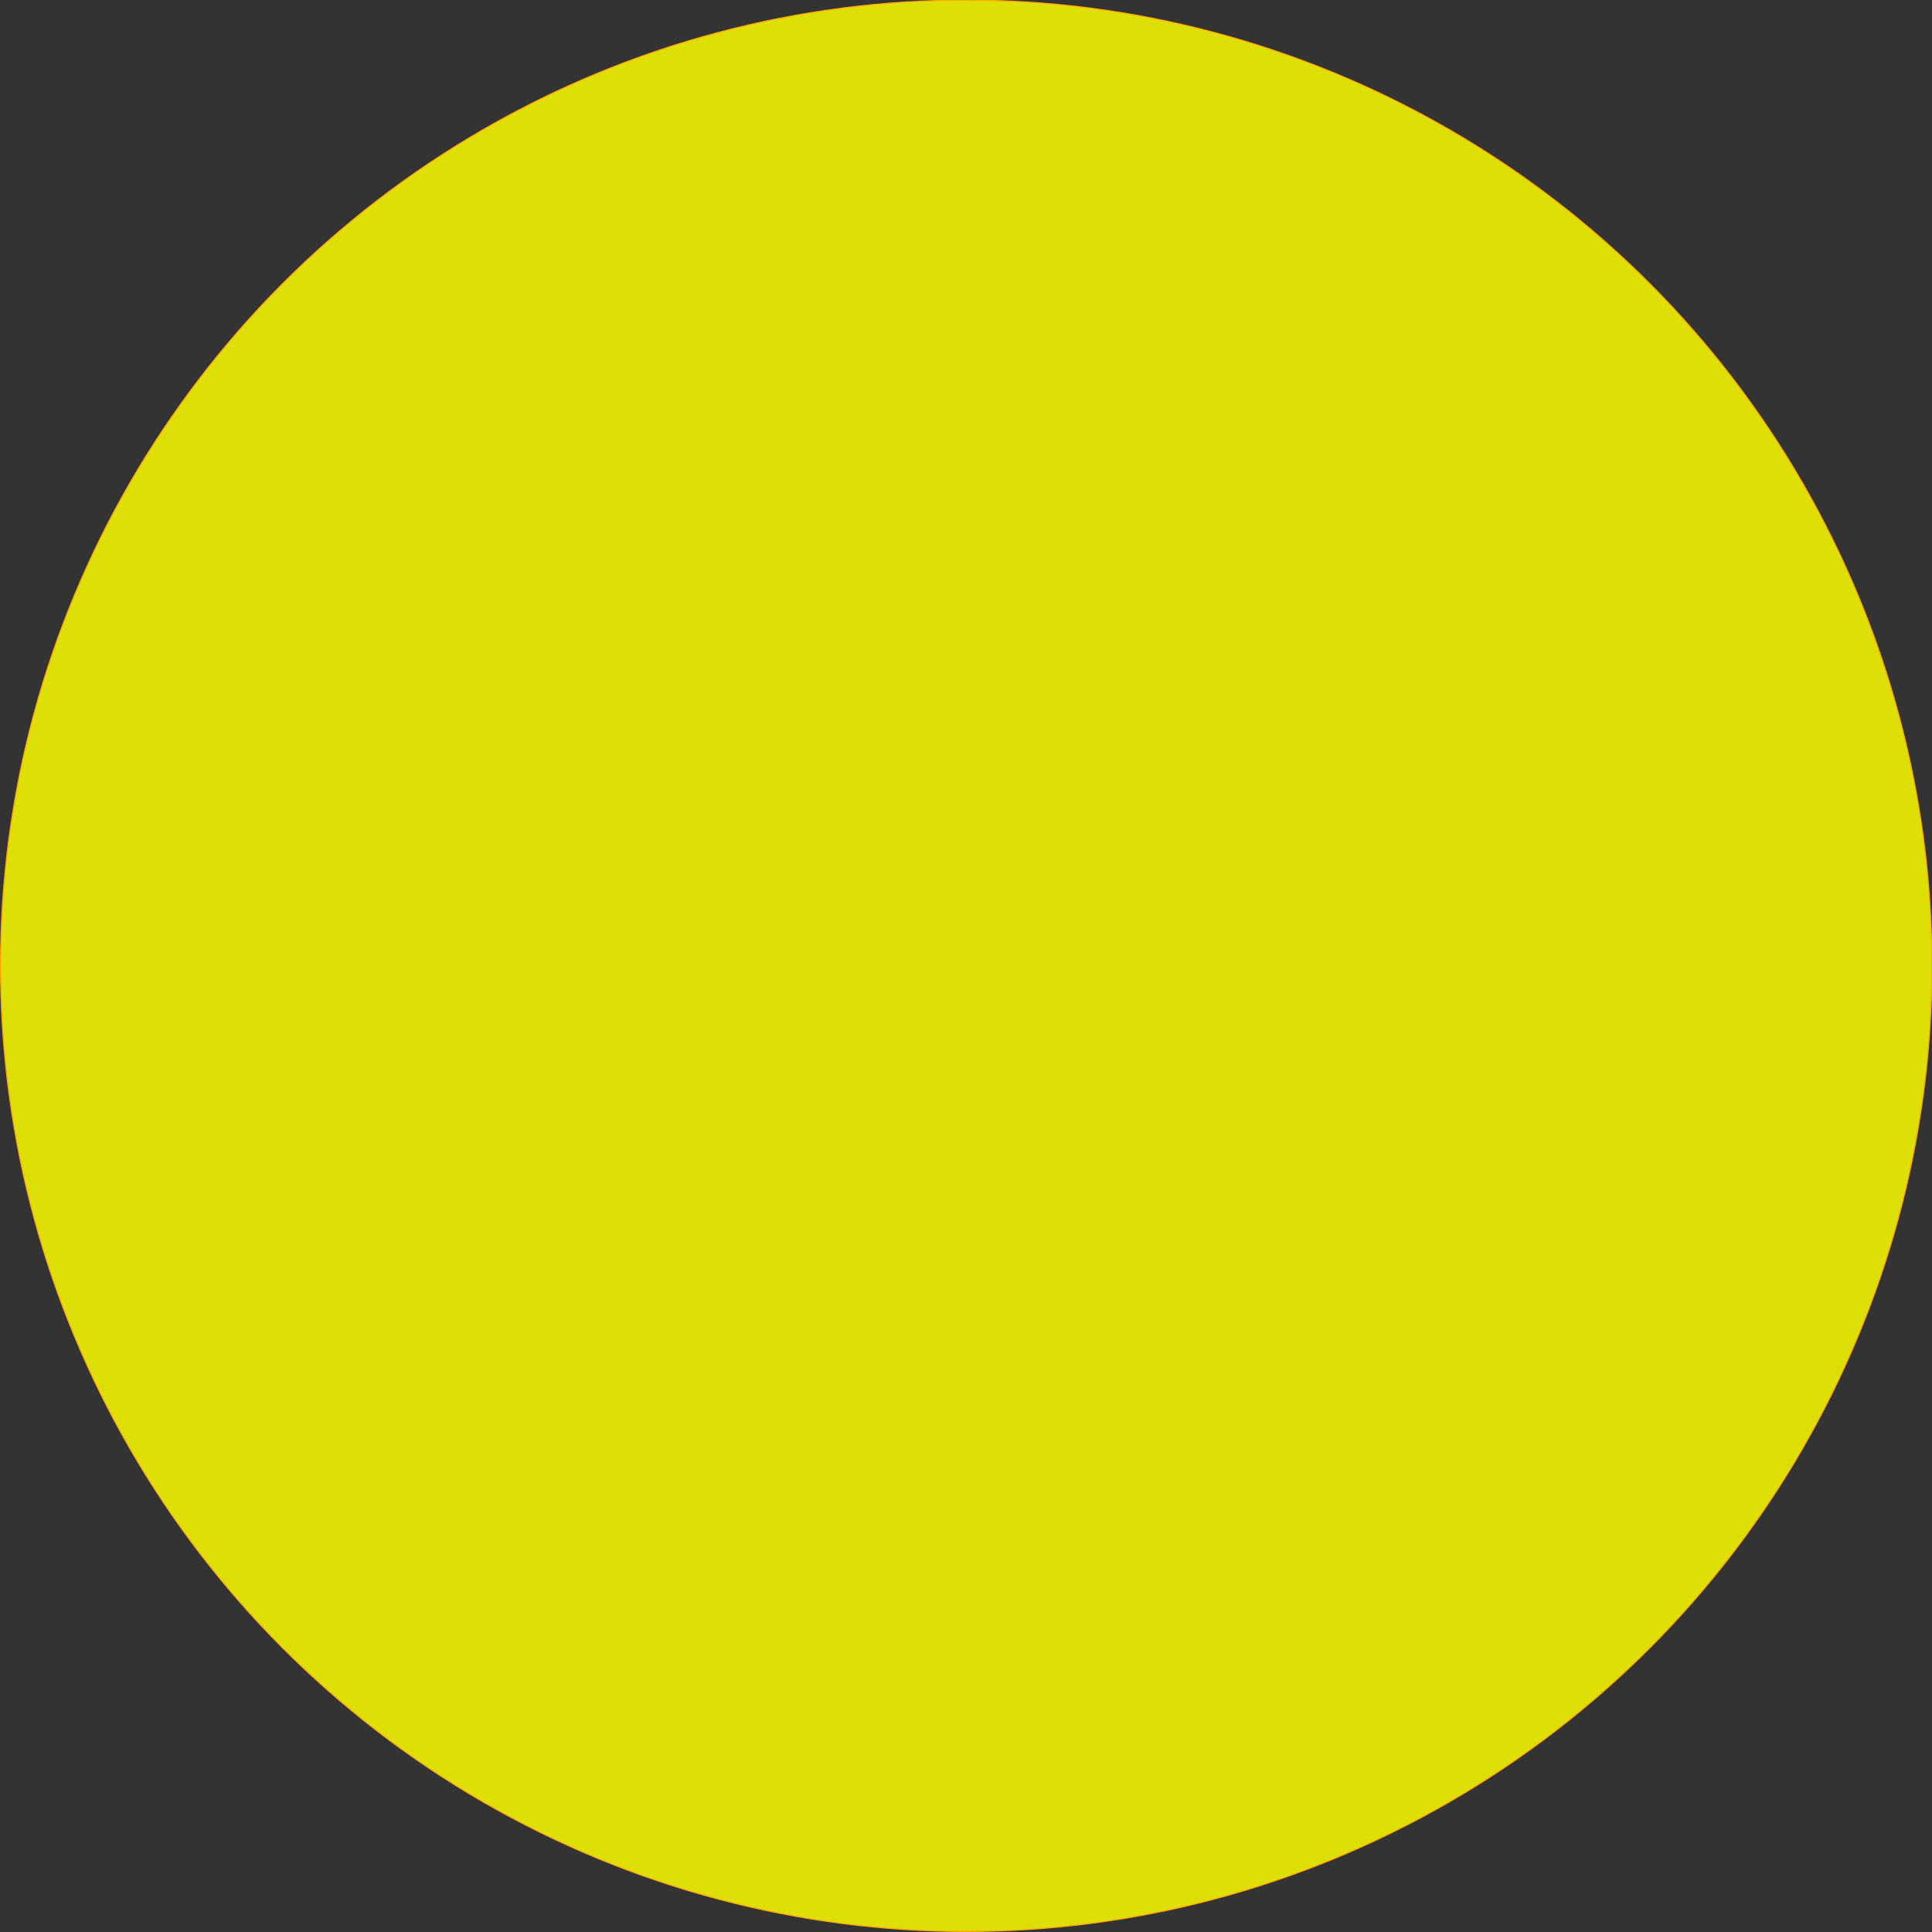 <?xml version="1.0" encoding="UTF-8" standalone="no"?>
<!-- Created with Inkscape (http://www.inkscape.org/) -->

<svg
   xmlns:dc="http://purl.org/dc/elements/1.1/"
   xmlns:cc="http://creativecommons.org/ns#"
   xmlns:rdf="http://www.w3.org/1999/02/22-rdf-syntax-ns#"
   xmlns:svg="http://www.w3.org/2000/svg"
   xmlns="http://www.w3.org/2000/svg"
   xmlns:sodipodi="http://sodipodi.sourceforge.net/DTD/sodipodi-0.dtd"
   xmlns:inkscape="http://www.inkscape.org/namespaces/inkscape"
   width="537.143mm"
   height="537.143mm"
   viewBox="0 0 1903.263 1903.263"
   id="svg2"
   version="1.1"
   inkscape:version="0.91 r13725"
   sodipodi:docname="discountlogo1.svg">
  <rect x="0" y="0" width="1903.263" height="1903.263" fill="#333333" stroke="none"/>
  <defs
     id="defs4" />
  <sodipodi:namedview
     id="base"
     pagecolor="#ffffff"
     bordercolor="#666666"
     borderopacity="1.0"
     inkscape:pageopacity="0.0"
     inkscape:pageshadow="2"
     inkscape:zoom="0.23650671"
     inkscape:cx="855.96267"
     inkscape:cy="1120.3822"
     inkscape:document-units="px"
     inkscape:current-layer="layer1"
     showgrid="false"
     inkscape:window-width="1366"
     inkscape:window-height="744"
     inkscape:window-x="1440"
     inkscape:window-y="0"
     inkscape:window-maximized="1"
     inkscape:snap-page="false" />
  <g
     inkscape:label="Layer 1"
     inkscape:groupmode="layer"
     id="layer1"
     transform="translate(0,850.901)">
    <circle
       style="fill:#ffff00;fill-opacity:0.842;stroke:#ffac00;stroke-width:1.169;stroke-miterlimit:4;stroke-dasharray:none;stroke-opacity:1"
       id="path5815"
       cx="951.846"
       cy="100.516"
       r="951.262" />
  </g>
</svg>

